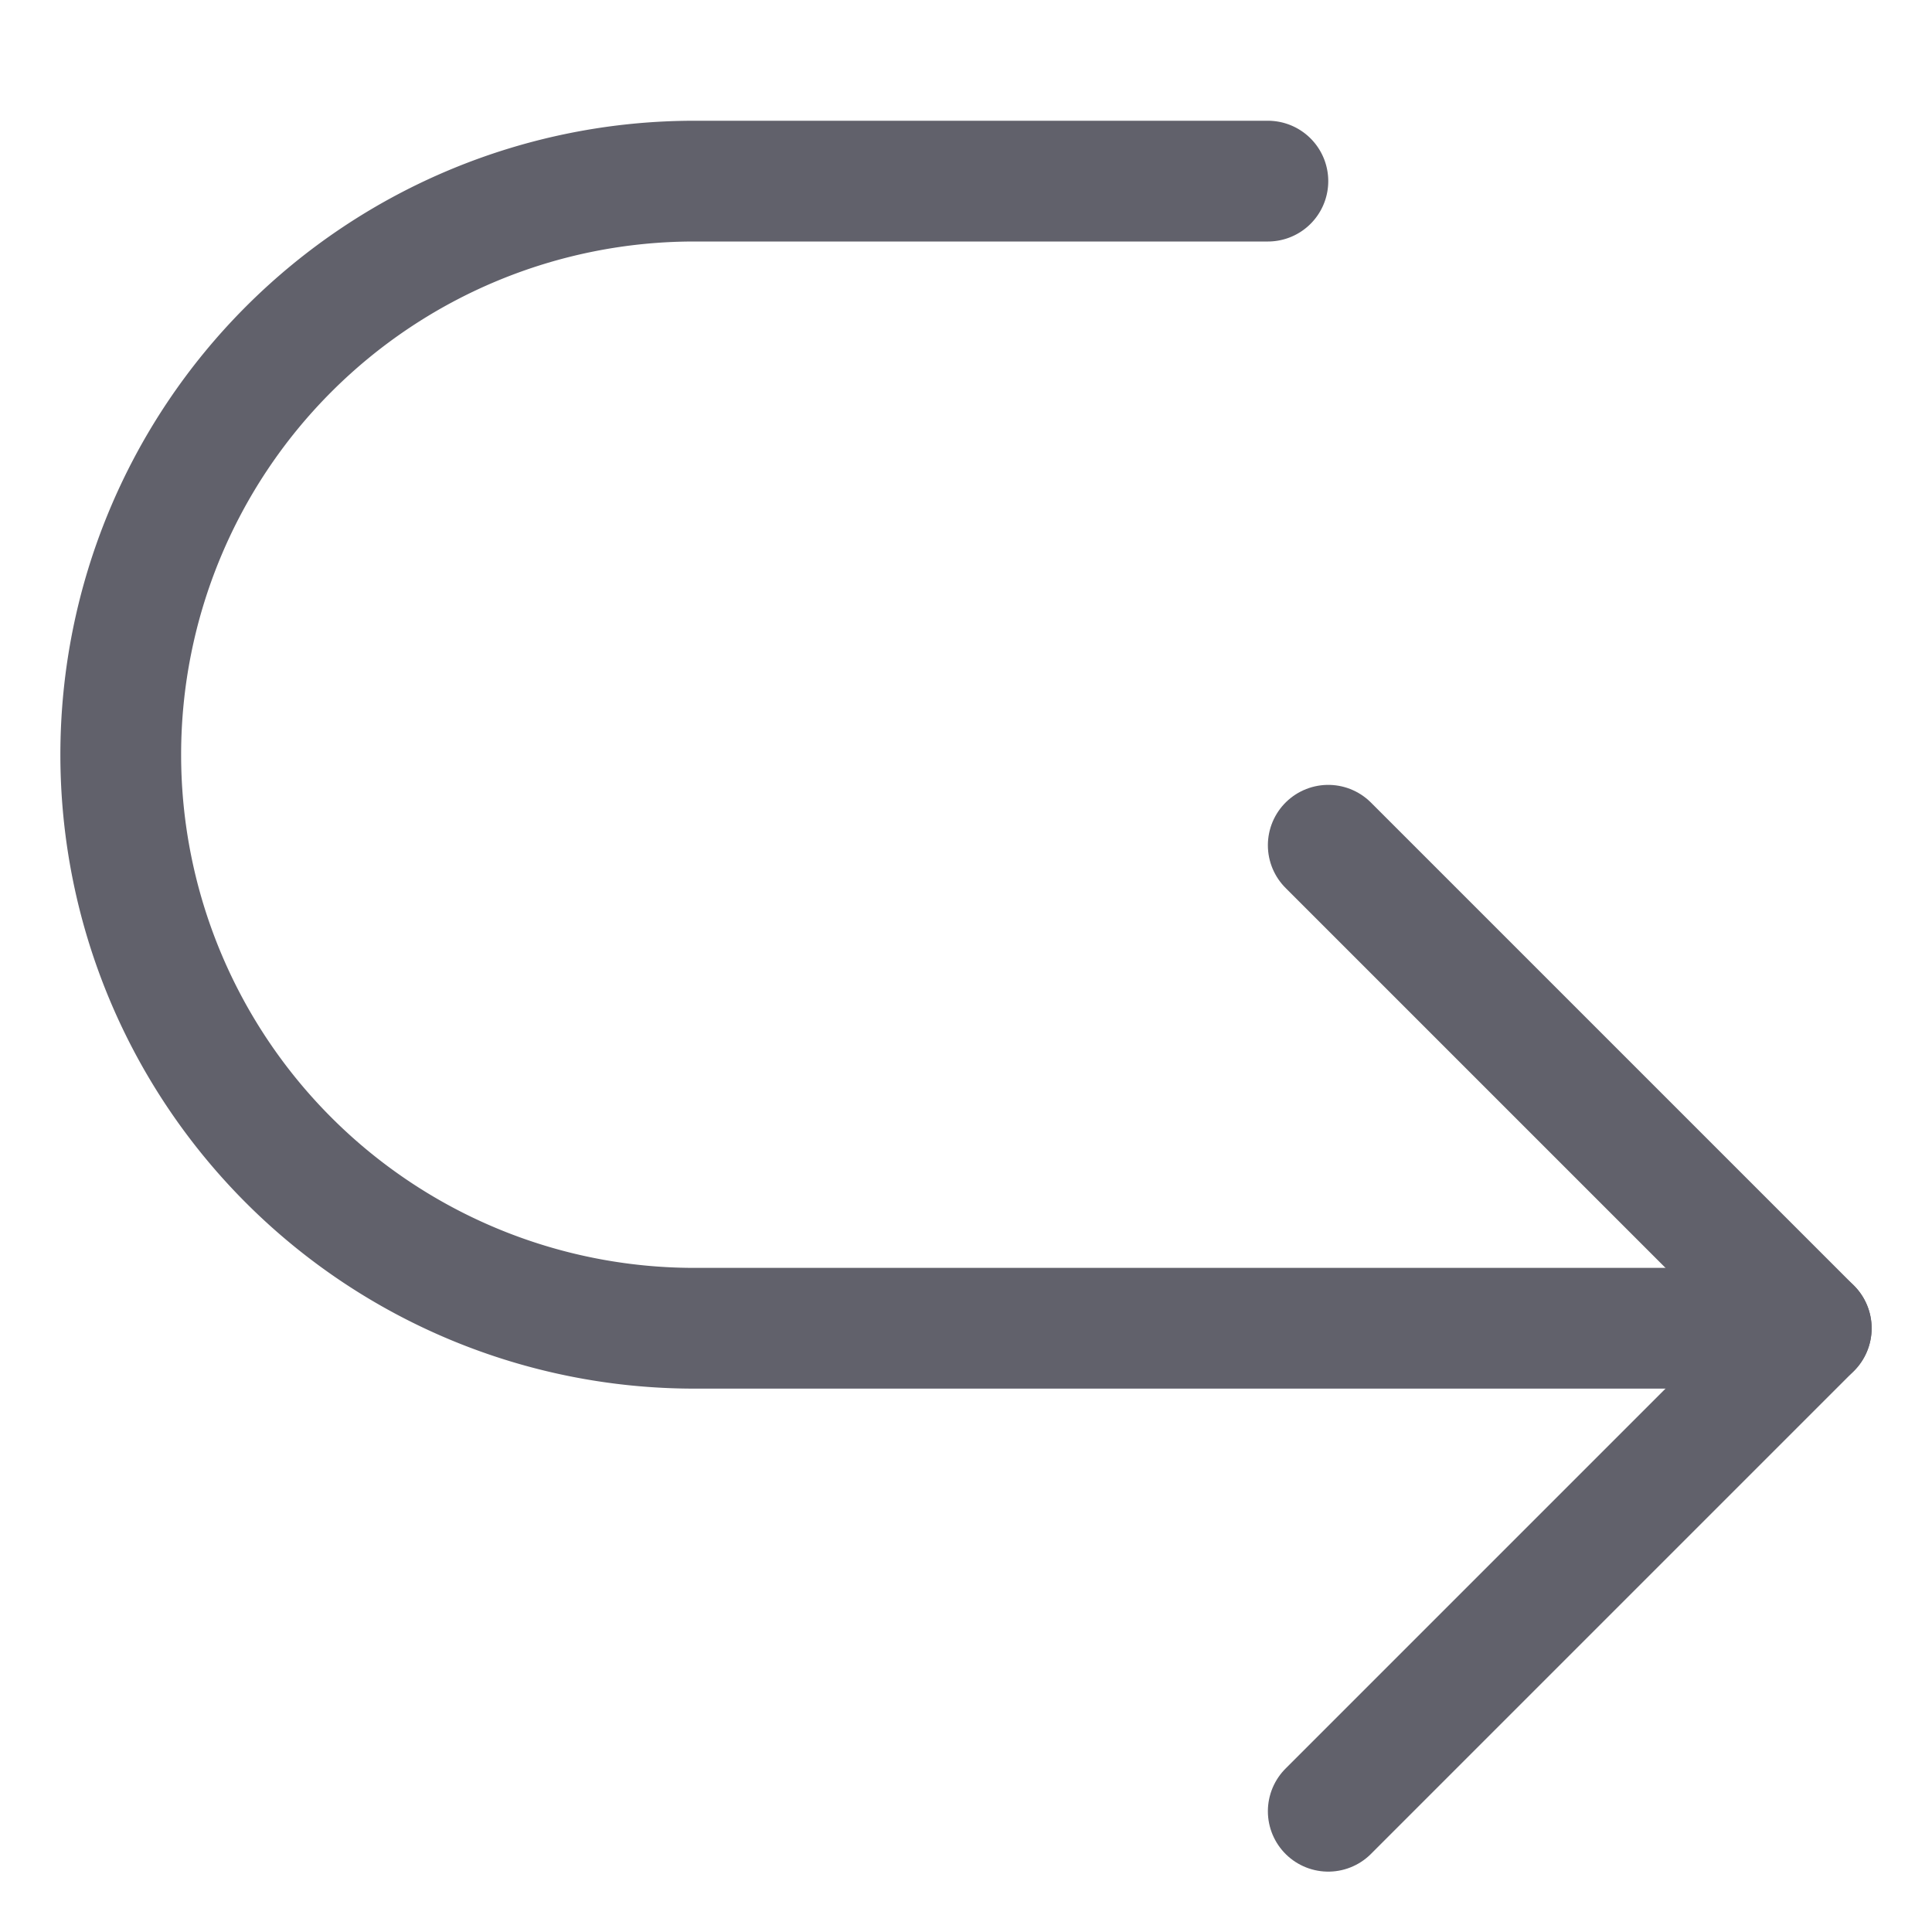 <svg xmlns="http://www.w3.org/2000/svg" height="24" width="24" viewBox="0 0 32 32"><g stroke-linecap="round" fill="#61616b" stroke-linejoin="round" class="nc-icon-wrapper"><path data-cap="butt" d="M30,22H11.5A9.5,9.5,0,0,1,2,12.5H2A9.5,9.5,0,0,1,11.5,3H21" fill="none" stroke="#61616b" stroke-width="2"></path><polyline points="22 14 30 22 22 30" fill="none" stroke="#61616b" stroke-width="2"></polyline></g></svg>